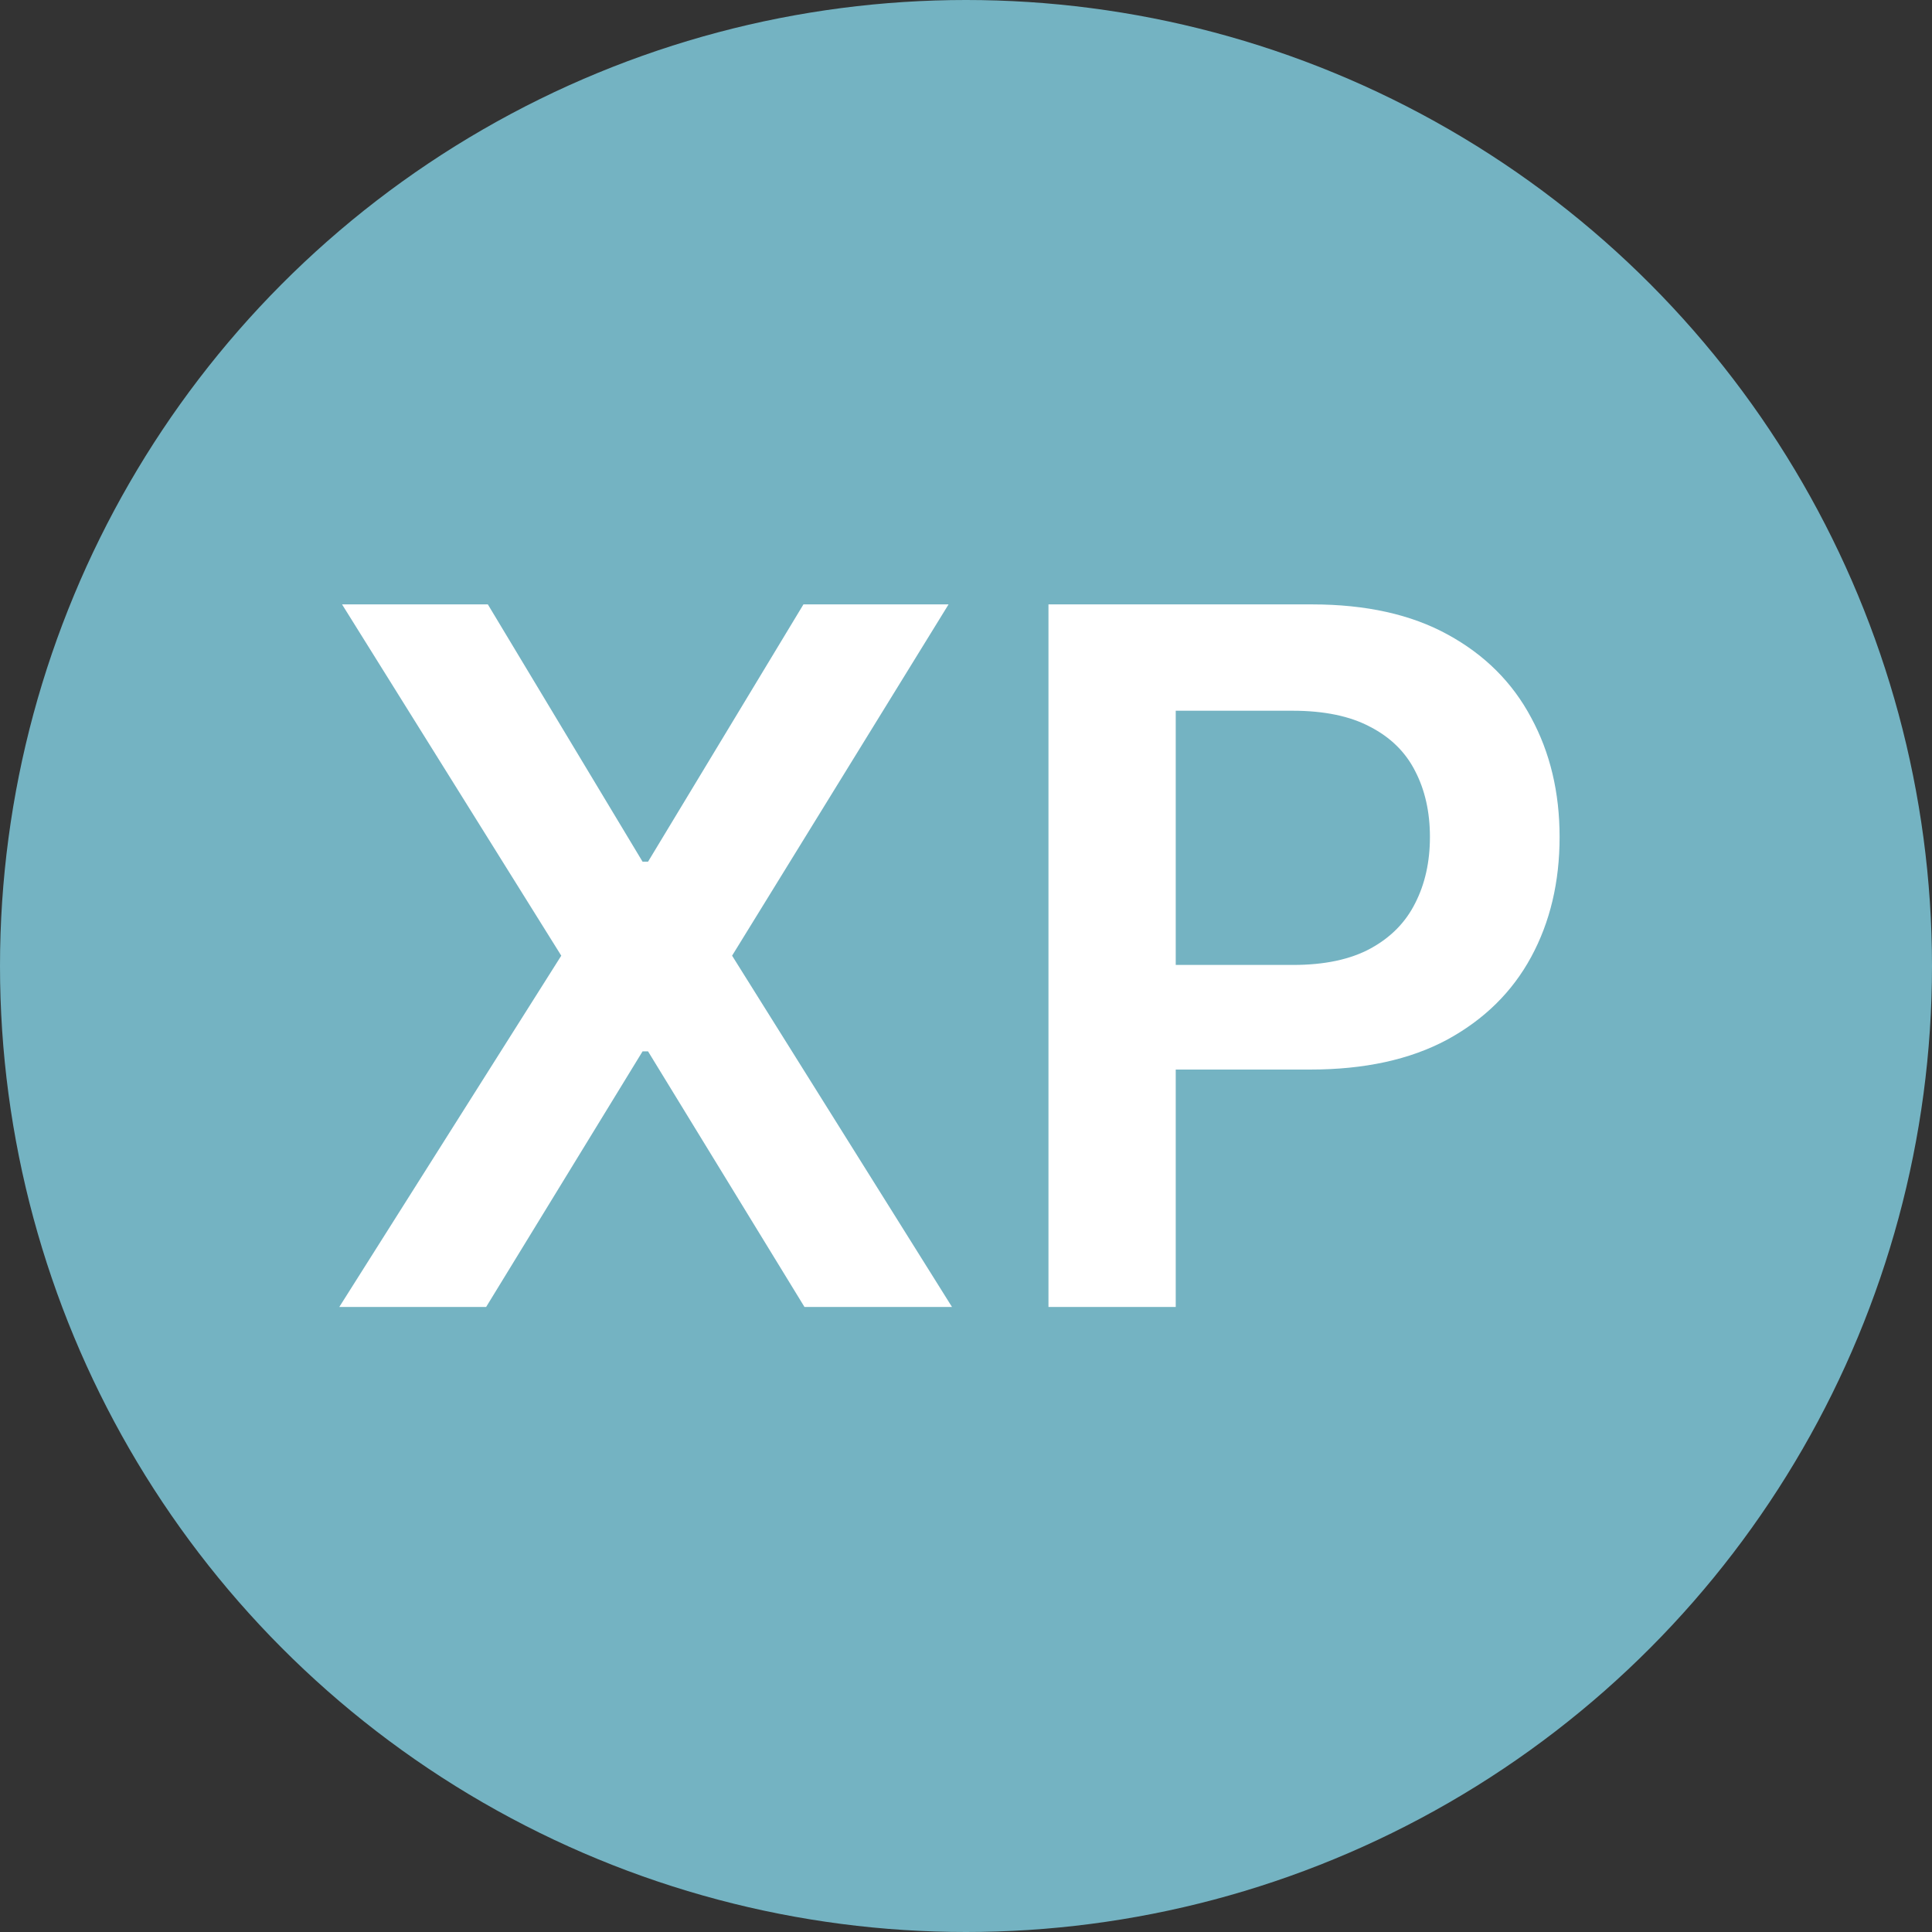 <svg width="102" height="102" viewBox="0 0 102 102" fill="none" xmlns="http://www.w3.org/2000/svg">
<rect x="0" y="0" width="102" height="102" fill="#333333" stroke="none"/>
<circle cx="51" cy="51" r="51" fill="#74B3C2"/>
<path d="M25.756 31.909L33.924 45.492H34.214L42.418 31.909H50.079L38.651 50.455L50.26 69H42.472L34.214 55.508H33.924L25.666 69H17.914L29.632 50.455L18.059 31.909H25.756ZM55.354 69V31.909H69.263C72.112 31.909 74.503 32.44 76.435 33.503C78.379 34.565 79.846 36.026 80.836 37.886C81.838 39.733 82.339 41.834 82.339 44.188C82.339 46.567 81.838 48.68 80.836 50.527C79.834 52.374 78.354 53.829 76.398 54.892C74.442 55.942 72.034 56.467 69.172 56.467H59.954V50.944H68.267C69.933 50.944 71.297 50.654 72.36 50.074C73.422 49.495 74.207 48.698 74.714 47.684C75.233 46.669 75.493 45.504 75.493 44.188C75.493 42.872 75.233 41.713 74.714 40.711C74.207 39.709 73.416 38.93 72.342 38.375C71.279 37.807 69.909 37.523 68.231 37.523H62.073V69H55.354Z" fill="white"/>
</svg>
